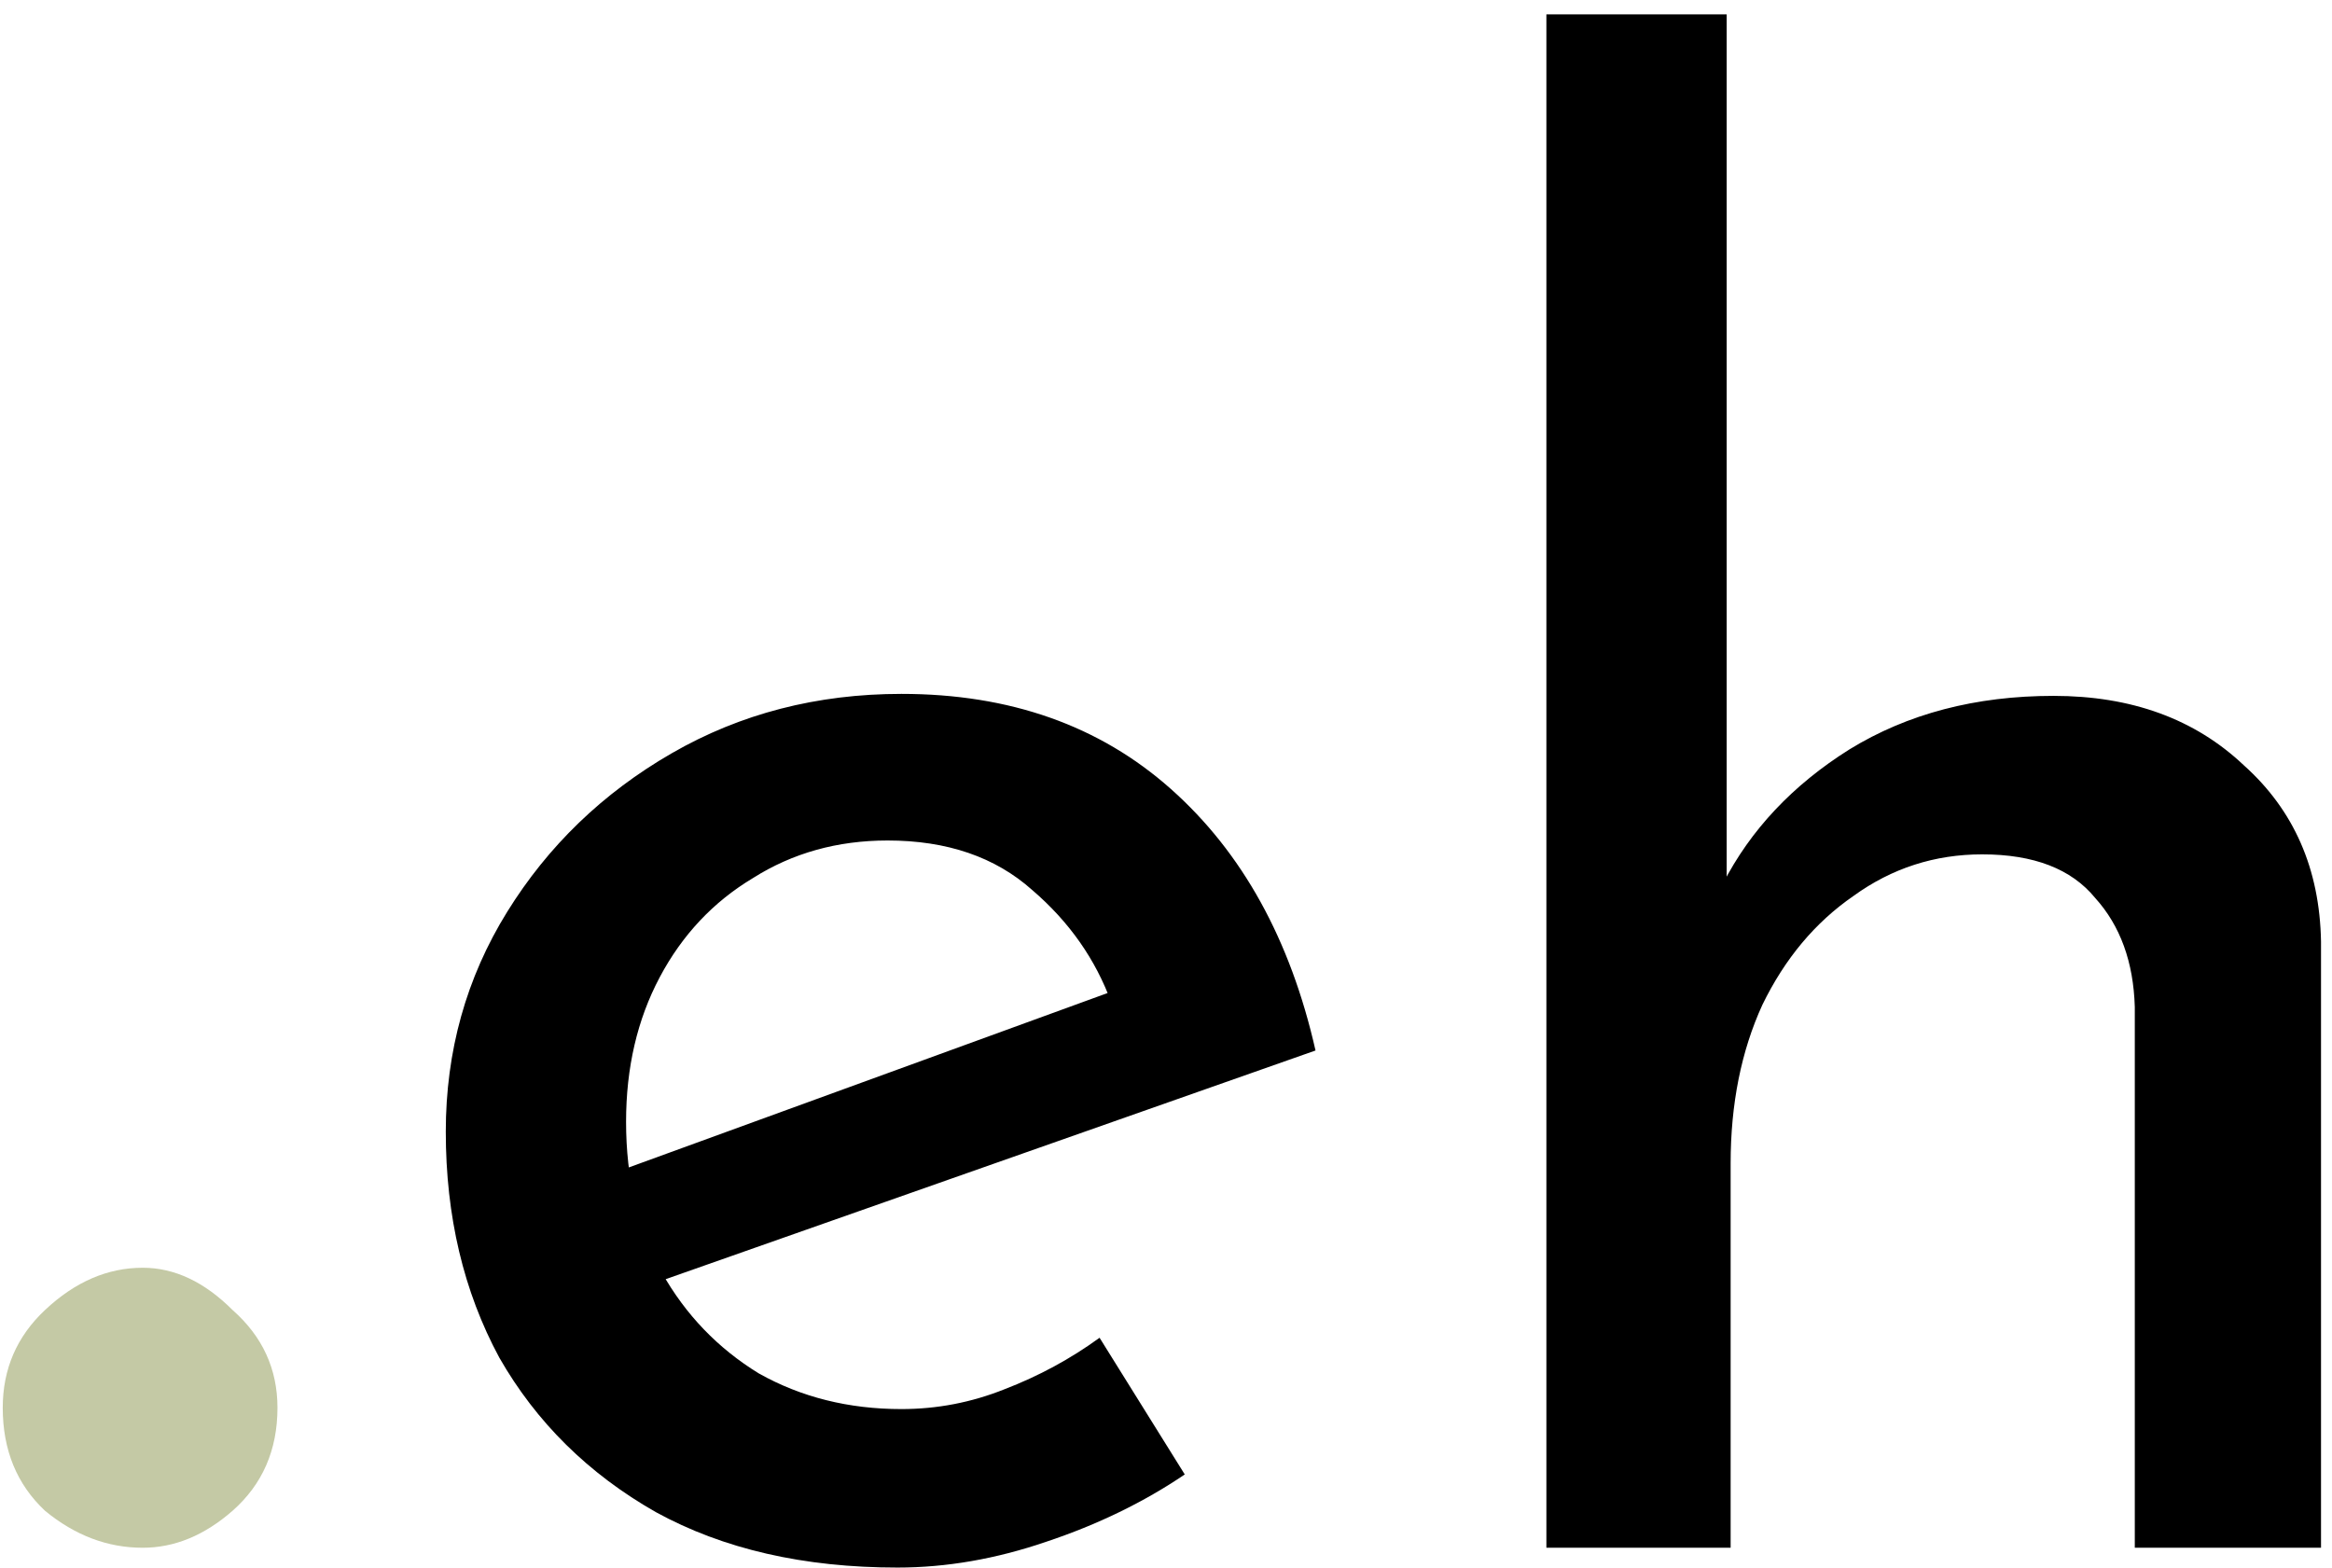 <svg width="113" height="76" viewBox="0 0 113 76" fill="none" xmlns="http://www.w3.org/2000/svg">
<path d="M0.133 68.216C0.133 66.339 0.816 64.76 2.181 63.48C3.632 62.115 5.211 61.432 6.917 61.432C8.453 61.432 9.904 62.115 11.269 63.48C12.72 64.76 13.445 66.339 13.445 68.216C13.445 70.264 12.72 71.928 11.269 73.208C9.904 74.403 8.453 75 6.917 75C5.211 75 3.632 74.403 2.181 73.208C0.816 71.928 0.133 70.264 0.133 68.216Z" fill="#C4C9A5"/>
<path d="M43.489 75.96C38.945 75.96 35.041 75.064 31.777 73.272C28.513 71.416 25.985 68.92 24.193 65.784C22.465 62.584 21.601 58.936 21.601 54.84C21.601 50.936 22.593 47.384 24.577 44.184C26.561 40.984 29.217 38.424 32.545 36.504C35.873 34.584 39.585 33.624 43.681 33.624C48.929 33.624 53.281 35.16 56.737 38.232C60.193 41.304 62.529 45.528 63.745 50.904L31.009 62.424L28.897 57.144L55.777 47.352L53.857 48.6C53.089 46.488 51.809 44.664 50.017 43.128C48.225 41.528 45.889 40.728 43.009 40.728C40.577 40.728 38.401 41.336 36.481 42.552C34.561 43.704 33.057 45.304 31.969 47.352C30.881 49.4 30.337 51.736 30.337 54.36C30.337 57.112 30.913 59.544 32.065 61.656C33.217 63.704 34.785 65.336 36.769 66.552C38.817 67.704 41.121 68.28 43.681 68.28C45.409 68.28 47.073 67.96 48.673 67.32C50.337 66.68 51.873 65.848 53.281 64.824L57.409 71.448C55.425 72.792 53.185 73.88 50.689 74.712C48.257 75.544 45.857 75.96 43.489 75.96ZM74.932 75V0.696H83.668V44.472L83.476 42.84C84.82 40.216 86.868 38.04 89.62 36.312C92.436 34.584 95.732 33.72 99.508 33.72C103.284 33.72 106.356 34.84 108.724 37.08C111.156 39.256 112.404 42.104 112.468 45.624V75H103.444V48.792C103.38 46.616 102.74 44.856 101.524 43.512C100.372 42.104 98.548 41.4 96.052 41.4C93.748 41.4 91.668 42.072 89.812 43.416C87.956 44.696 86.484 46.456 85.396 48.696C84.372 50.936 83.86 53.496 83.86 56.376V75H74.932Z" fill="black"/>
</svg>
